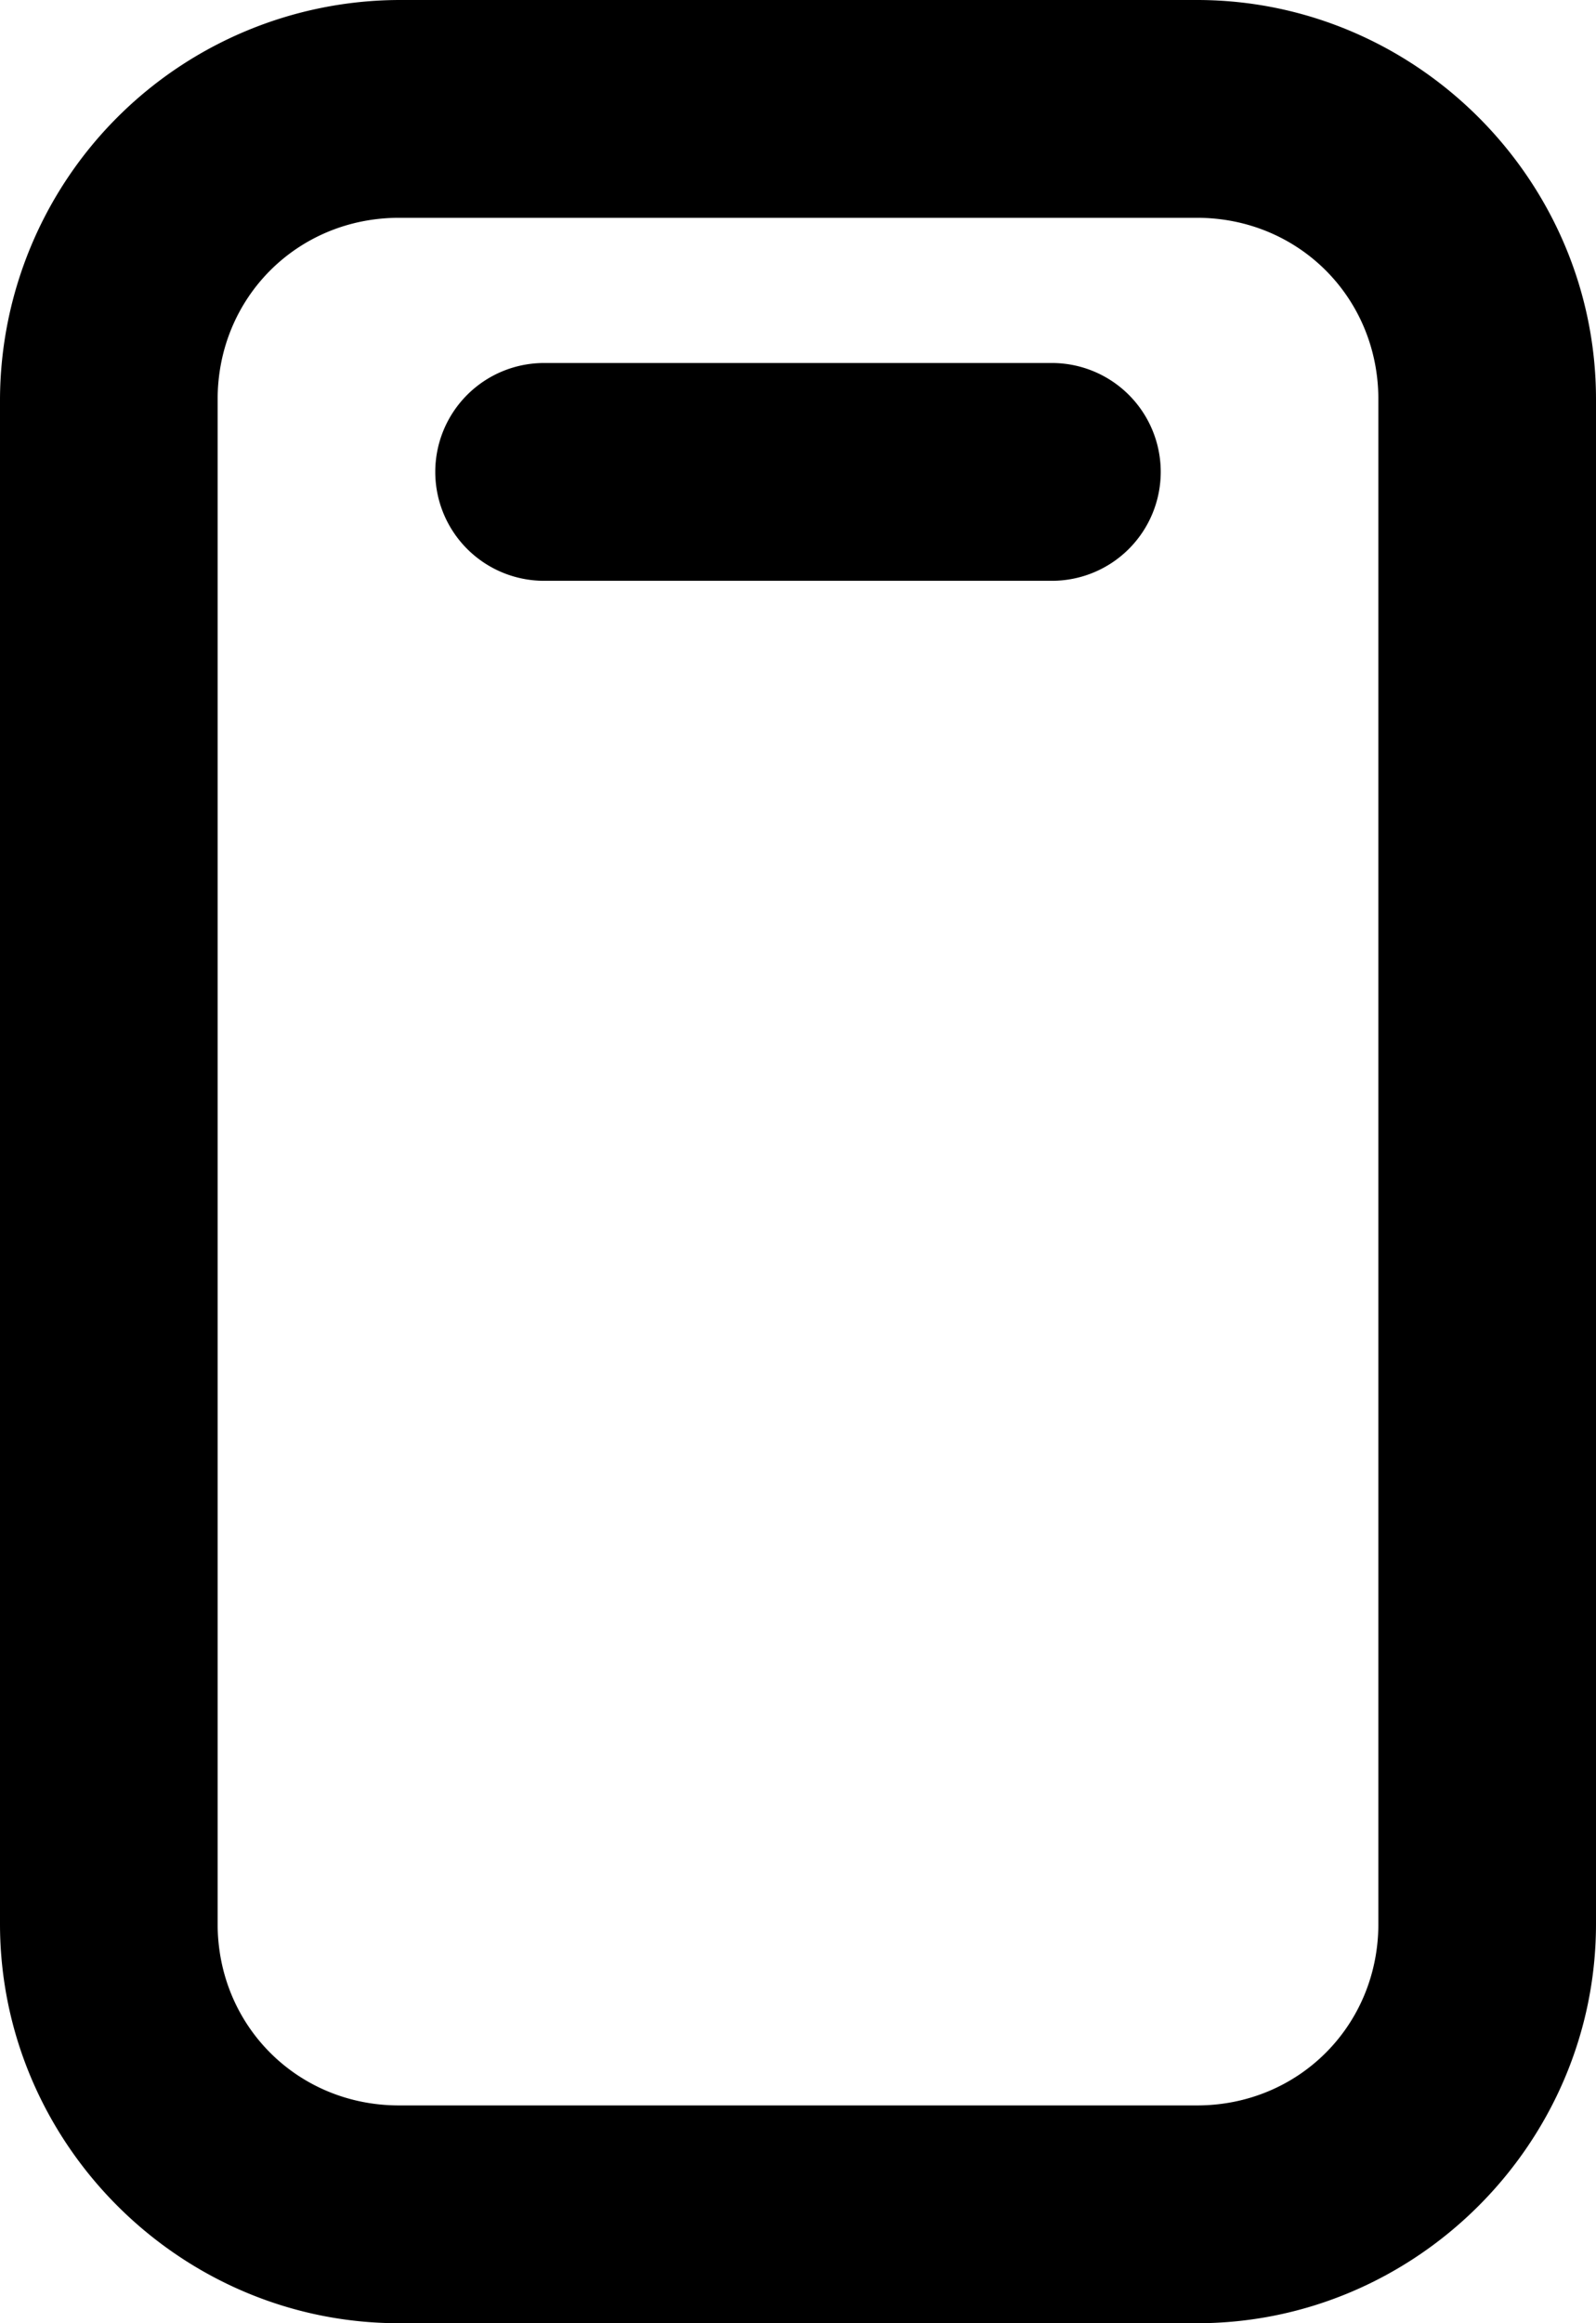 <svg xmlns="http://www.w3.org/2000/svg" viewBox="0 0 22 32"><path d="M7.5 5a1.5 1.5 0 0 0 0 3h7a1.5 1.5 0 0 0 0-3Zm-2-5A5.52 5.52 0 0 0 0 5.5v21C0 29.52 2.48 32 5.5 32h11c3.02 0 5.5-2.48 5.5-5.5v-21C22 2.48 19.52 0 16.5 0Zm0 3h11C17.9 3 19 4.1 19 5.5v21c0 1.4-1.1 2.5-2.5 2.5h-11C4.1 29 3 27.9 3 26.5v-21C3 4.1 4.1 3 5.5 3Z" color="#000" style="-inkscape-stroke:none"/></svg>